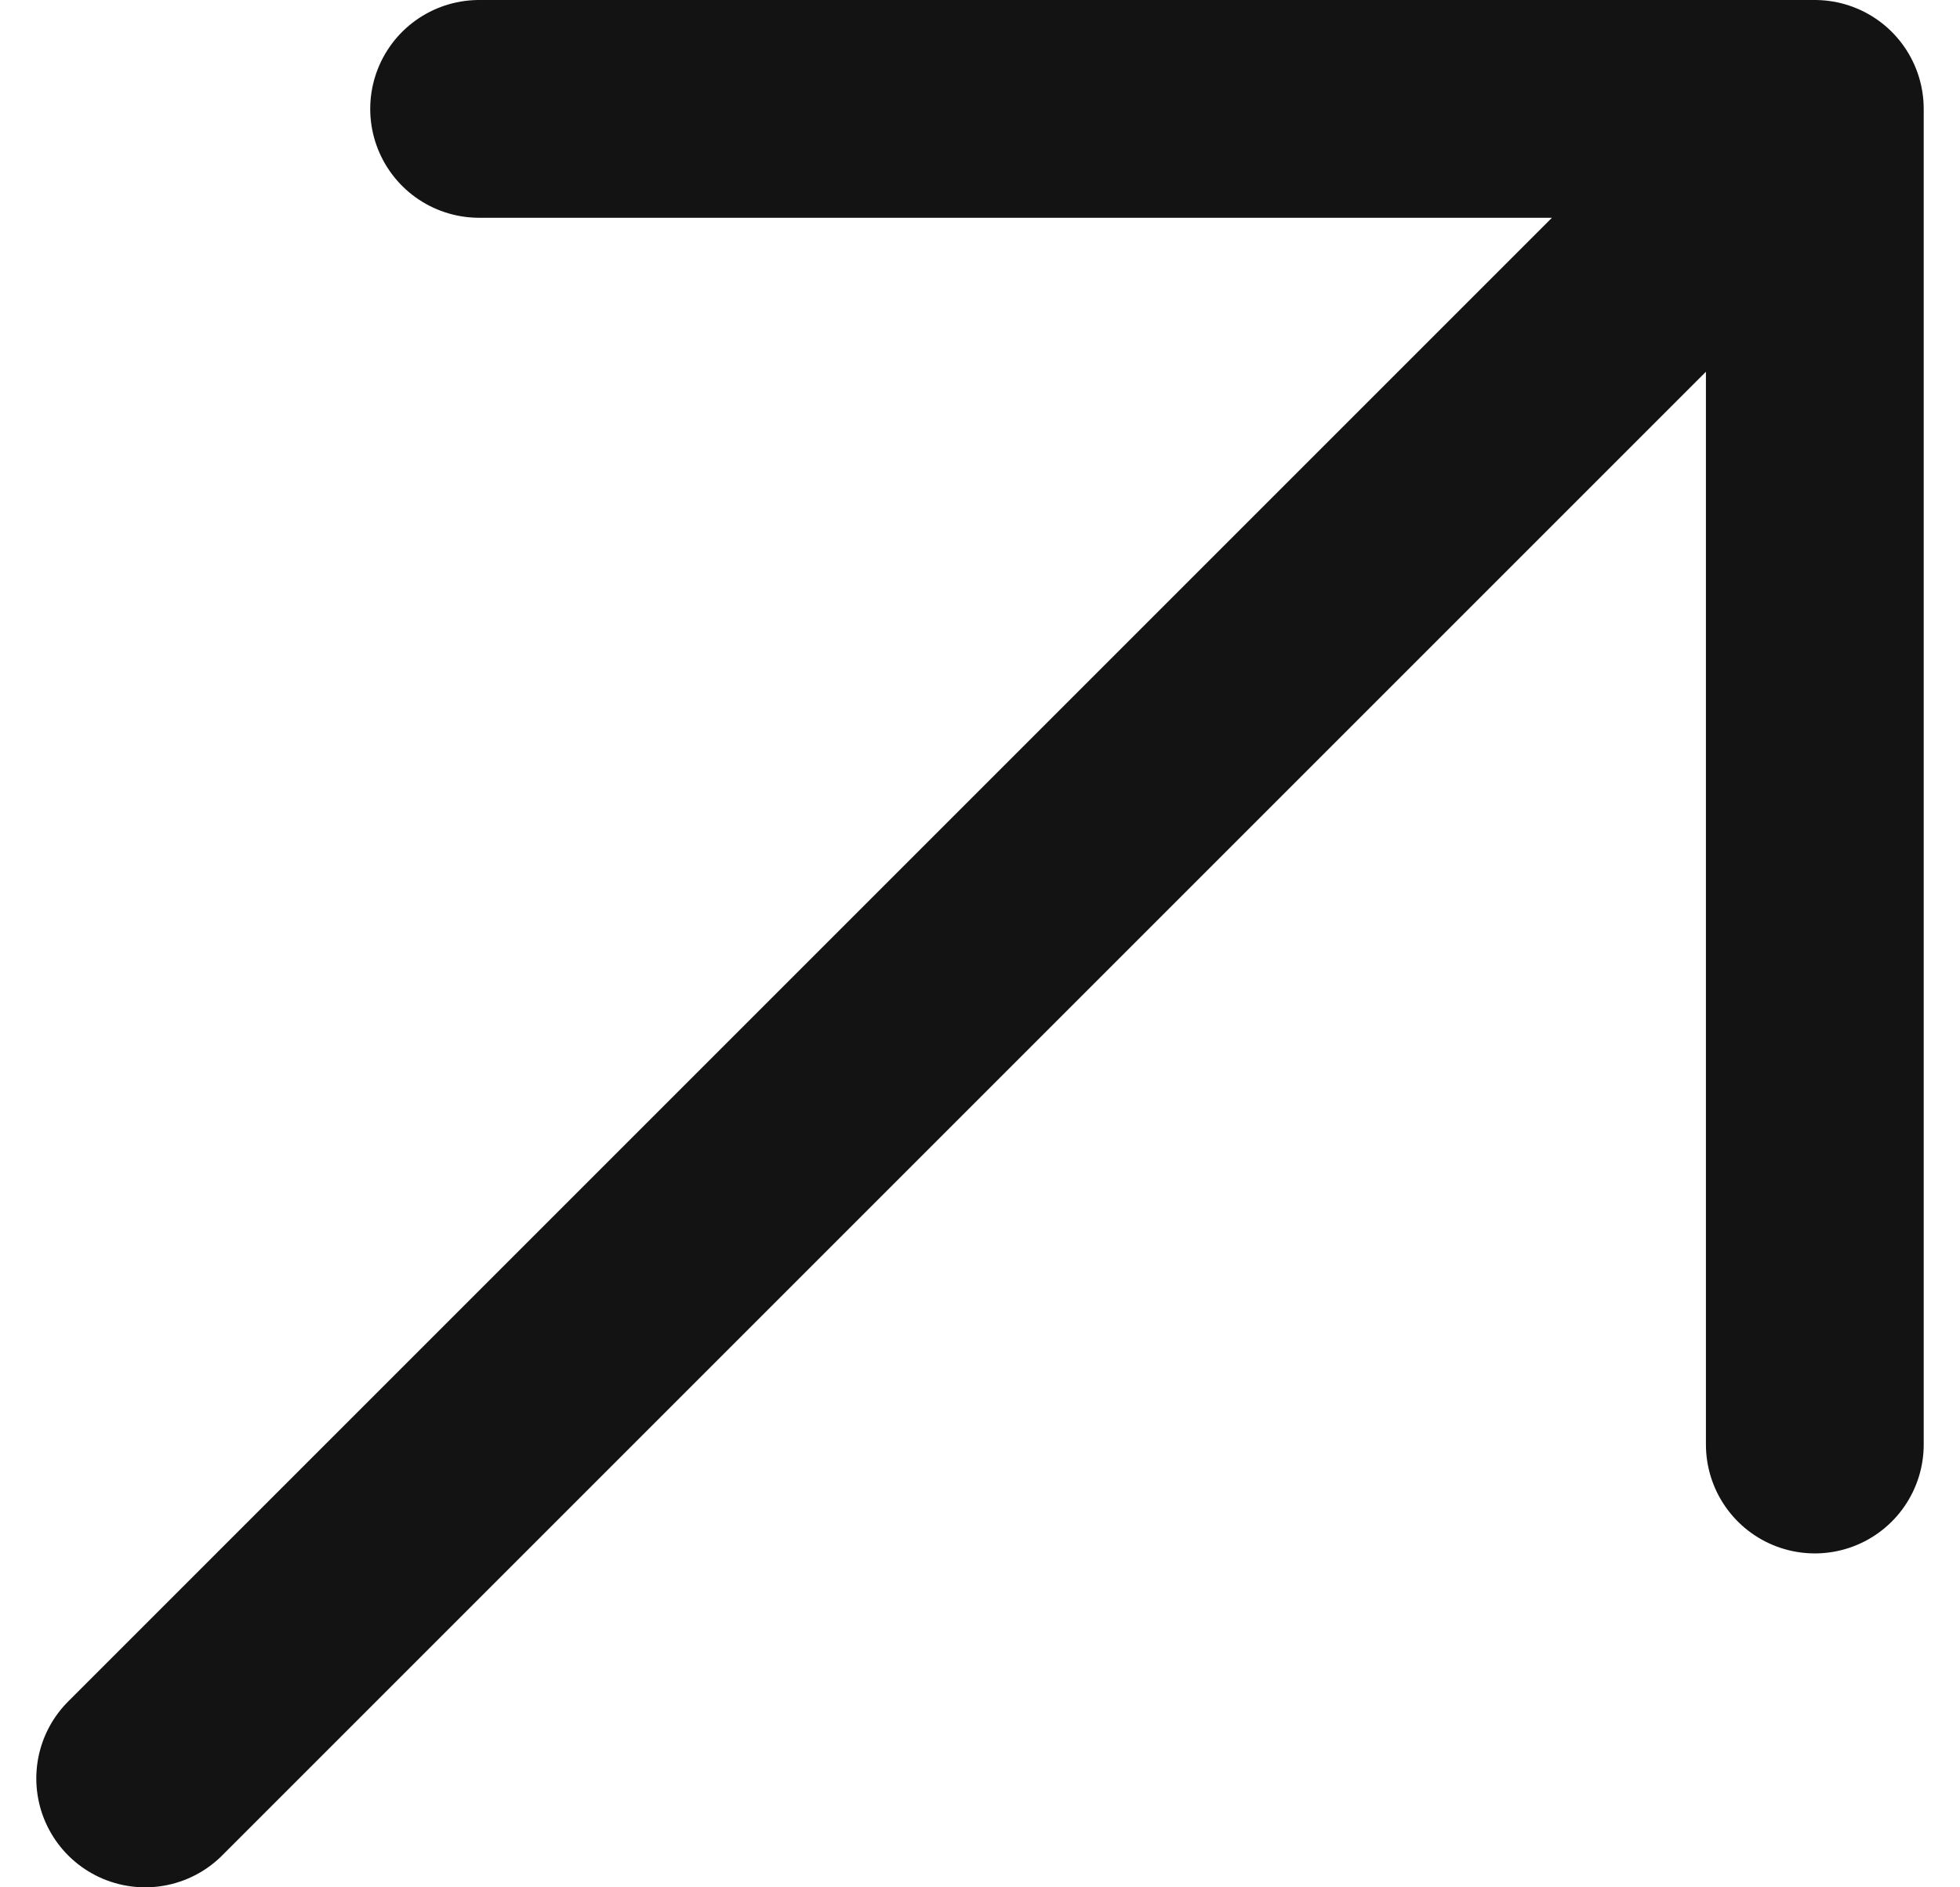 <svg width="27" height="26" viewBox="0 0 27 26" fill="none" xmlns="http://www.w3.org/2000/svg">
<path d="M2 24.5L25 1.5M25 1.5H6.6M25 1.5V19.9" stroke="#131313" stroke-width="3" stroke-linecap="round" stroke-linejoin="round"/>
</svg>
